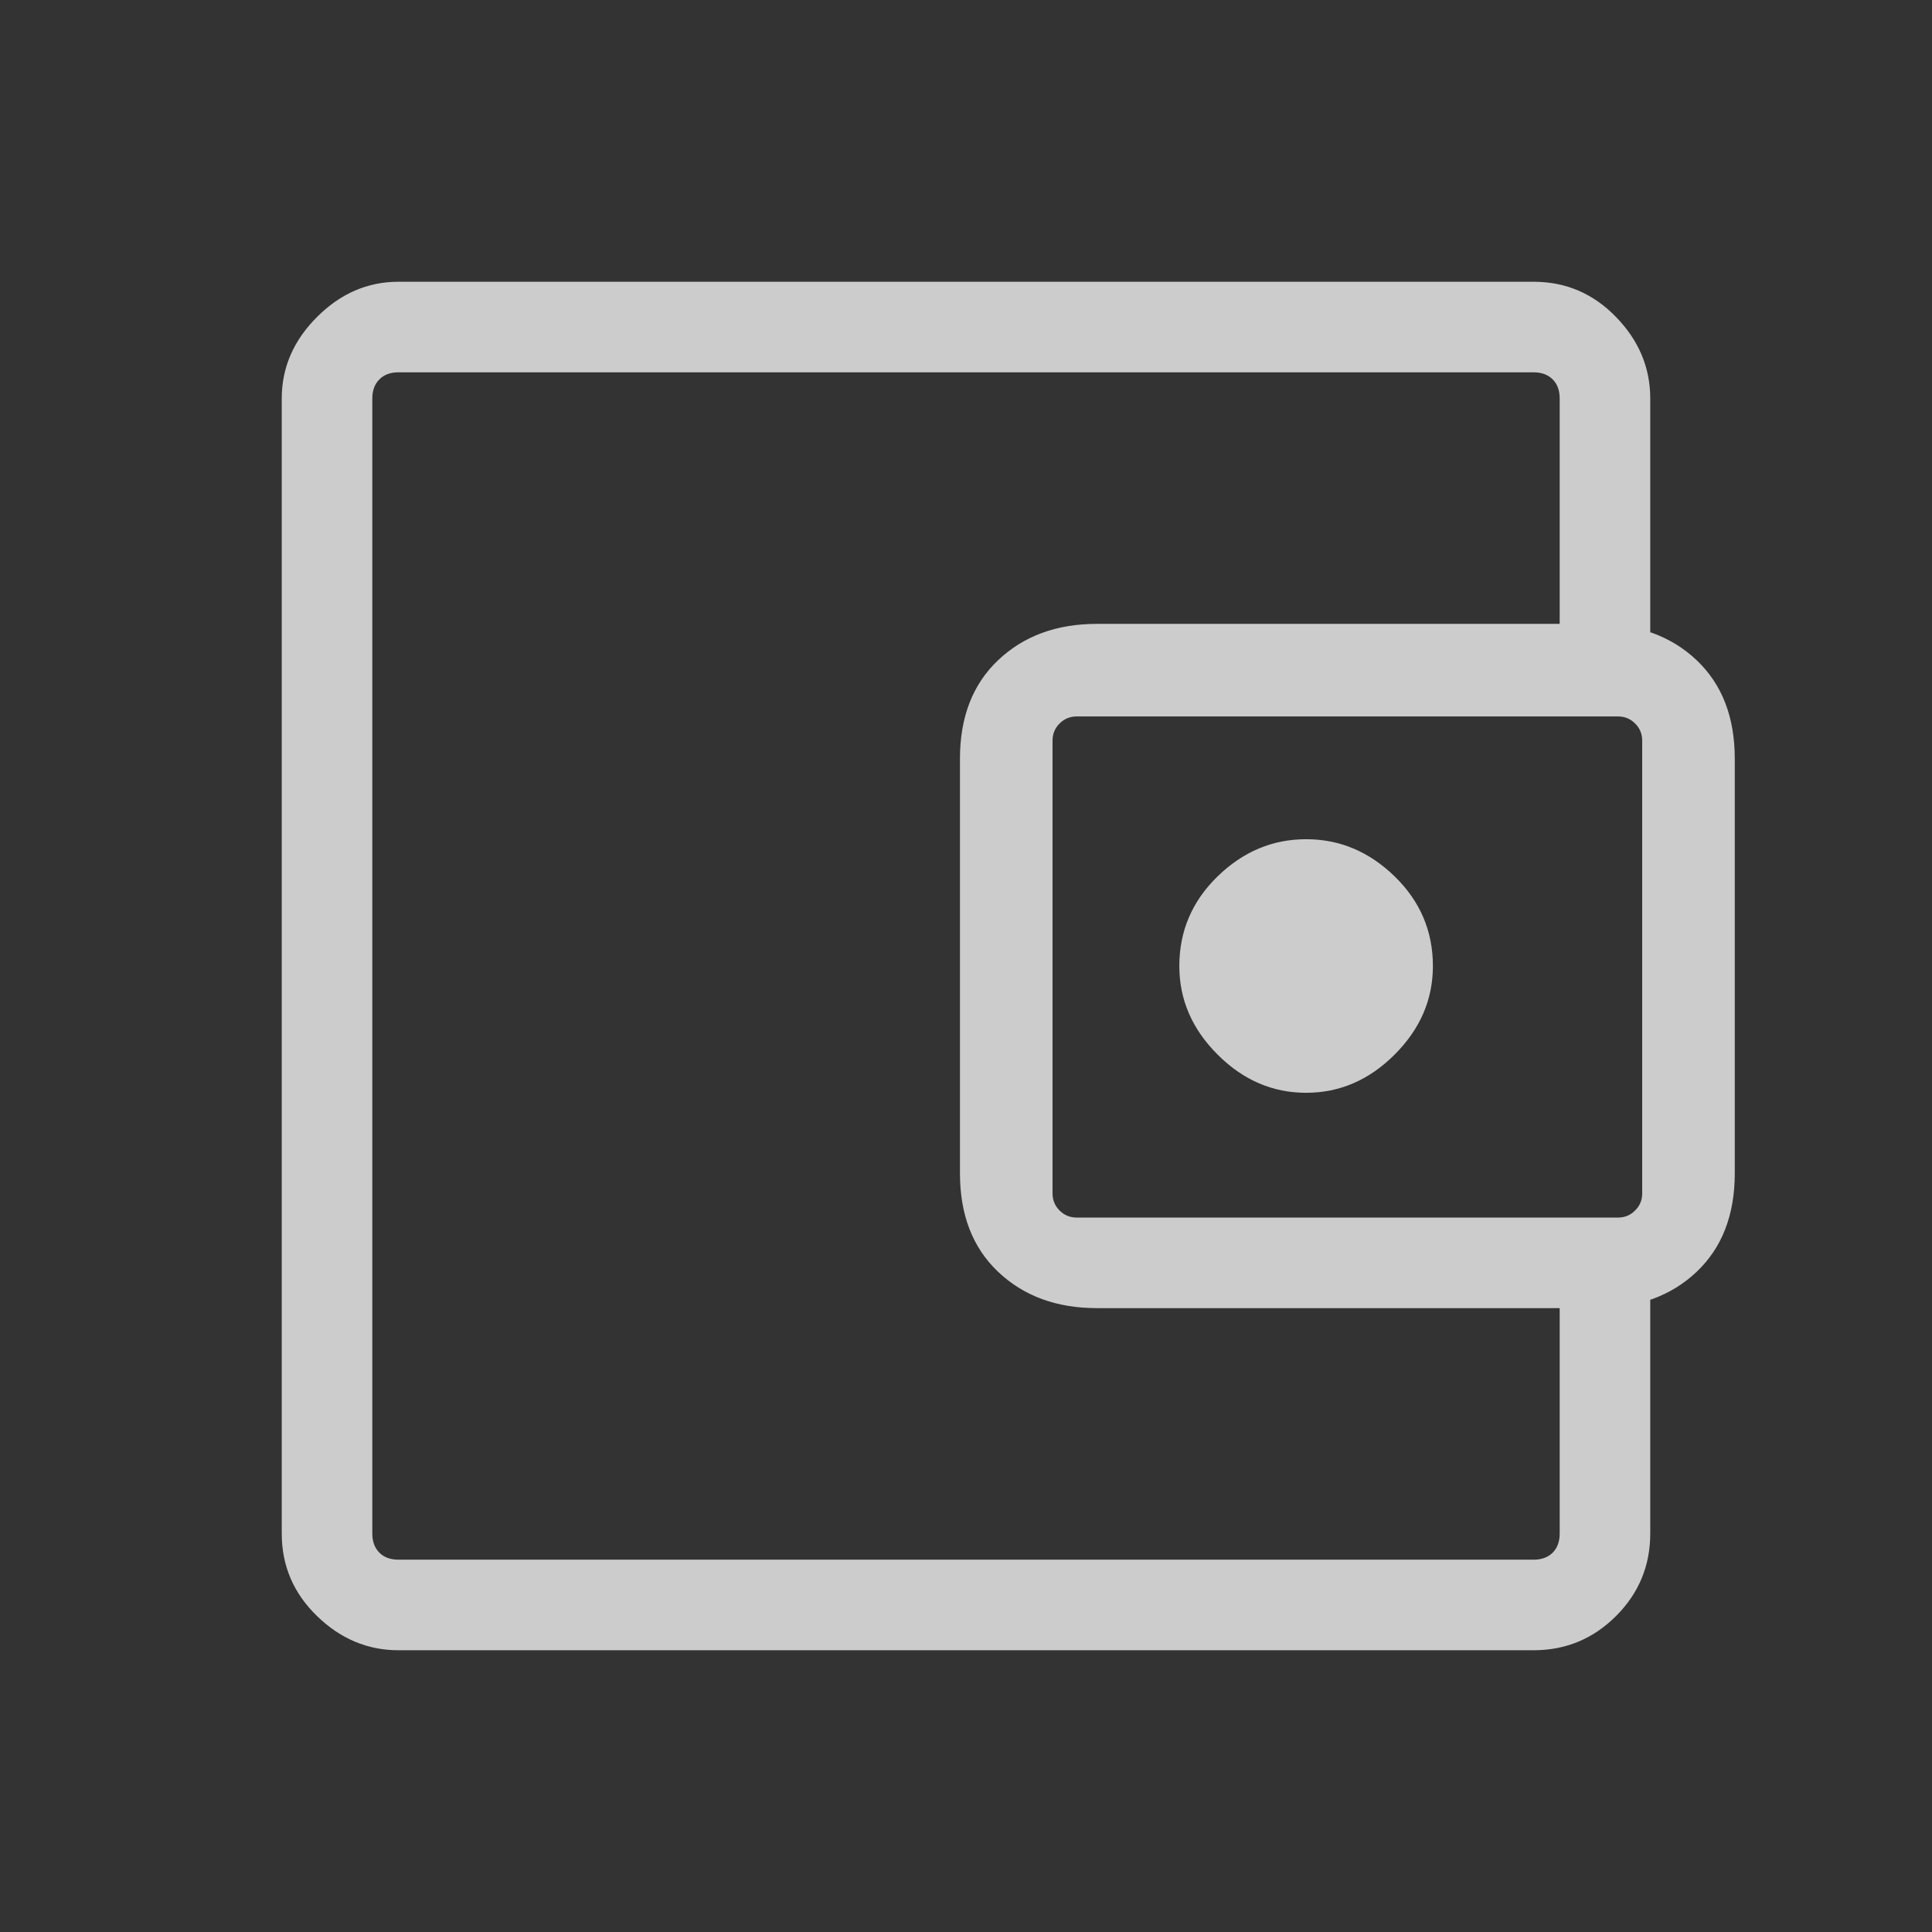 <svg width="24" height="24" viewBox="0 0 24 24" fill="none" xmlns="http://www.w3.org/2000/svg">
<rect x="0" y="0" width="24" height="24" fill="#333333" stroke="none"/>
<g id="icons">
<path id="Vector" d="M16.225 13.575C16.642 13.575 17.008 13.417 17.325 13.1C17.642 12.783 17.8 12.417 17.8 12C17.8 11.567 17.642 11.196 17.325 10.887C17.008 10.579 16.642 10.425 16.225 10.425C15.808 10.425 15.442 10.579 15.125 10.887C14.808 11.196 14.65 11.567 14.65 12C14.65 12.417 14.808 12.783 15.125 13.1C15.442 13.417 15.808 13.575 16.225 13.575ZM4.625 17.4V19.375V4.625V17.4ZM4.95 20.5C4.567 20.5 4.229 20.358 3.938 20.075C3.646 19.792 3.5 19.45 3.5 19.05V4.95C3.5 4.567 3.646 4.229 3.938 3.938C4.229 3.646 4.567 3.5 4.95 3.5H19.05C19.45 3.5 19.792 3.646 20.075 3.938C20.358 4.229 20.5 4.567 20.5 4.95V8.275H19.375V4.95C19.375 4.85 19.346 4.771 19.288 4.713C19.229 4.654 19.15 4.625 19.05 4.625H4.95C4.85 4.625 4.771 4.654 4.713 4.713C4.654 4.771 4.625 4.85 4.625 4.95V19.05C4.625 19.15 4.654 19.229 4.713 19.288C4.771 19.346 4.85 19.375 4.95 19.375H19.05C19.15 19.375 19.229 19.346 19.288 19.288C19.346 19.229 19.375 19.15 19.375 19.05V15.725H20.5V19.05C20.5 19.45 20.358 19.792 20.075 20.075C19.792 20.358 19.45 20.5 19.05 20.5H4.95ZM13.625 16.25C13.125 16.25 12.717 16.1 12.4 15.8C12.083 15.5 11.925 15.092 11.925 14.575V9.425C11.925 8.908 12.083 8.5 12.4 8.2C12.717 7.9 13.125 7.75 13.625 7.75H19.825C20.342 7.75 20.758 7.9 21.075 8.2C21.392 8.5 21.55 8.908 21.55 9.425V14.575C21.55 15.092 21.392 15.5 21.075 15.8C20.758 16.1 20.342 16.25 19.825 16.25H13.625ZM20.1 15.125C20.183 15.125 20.254 15.096 20.312 15.037C20.371 14.979 20.4 14.908 20.4 14.825V9.2C20.4 9.117 20.371 9.046 20.312 8.988C20.254 8.929 20.183 8.9 20.1 8.9H13.375C13.292 8.9 13.221 8.929 13.162 8.988C13.104 9.046 13.075 9.117 13.075 9.2V14.825C13.075 14.908 13.104 14.979 13.162 15.037C13.221 15.096 13.292 15.125 13.375 15.125H20.1Z" fill="#F2F2F2" fill-opacity="0.8"/>
</g>
</svg>
